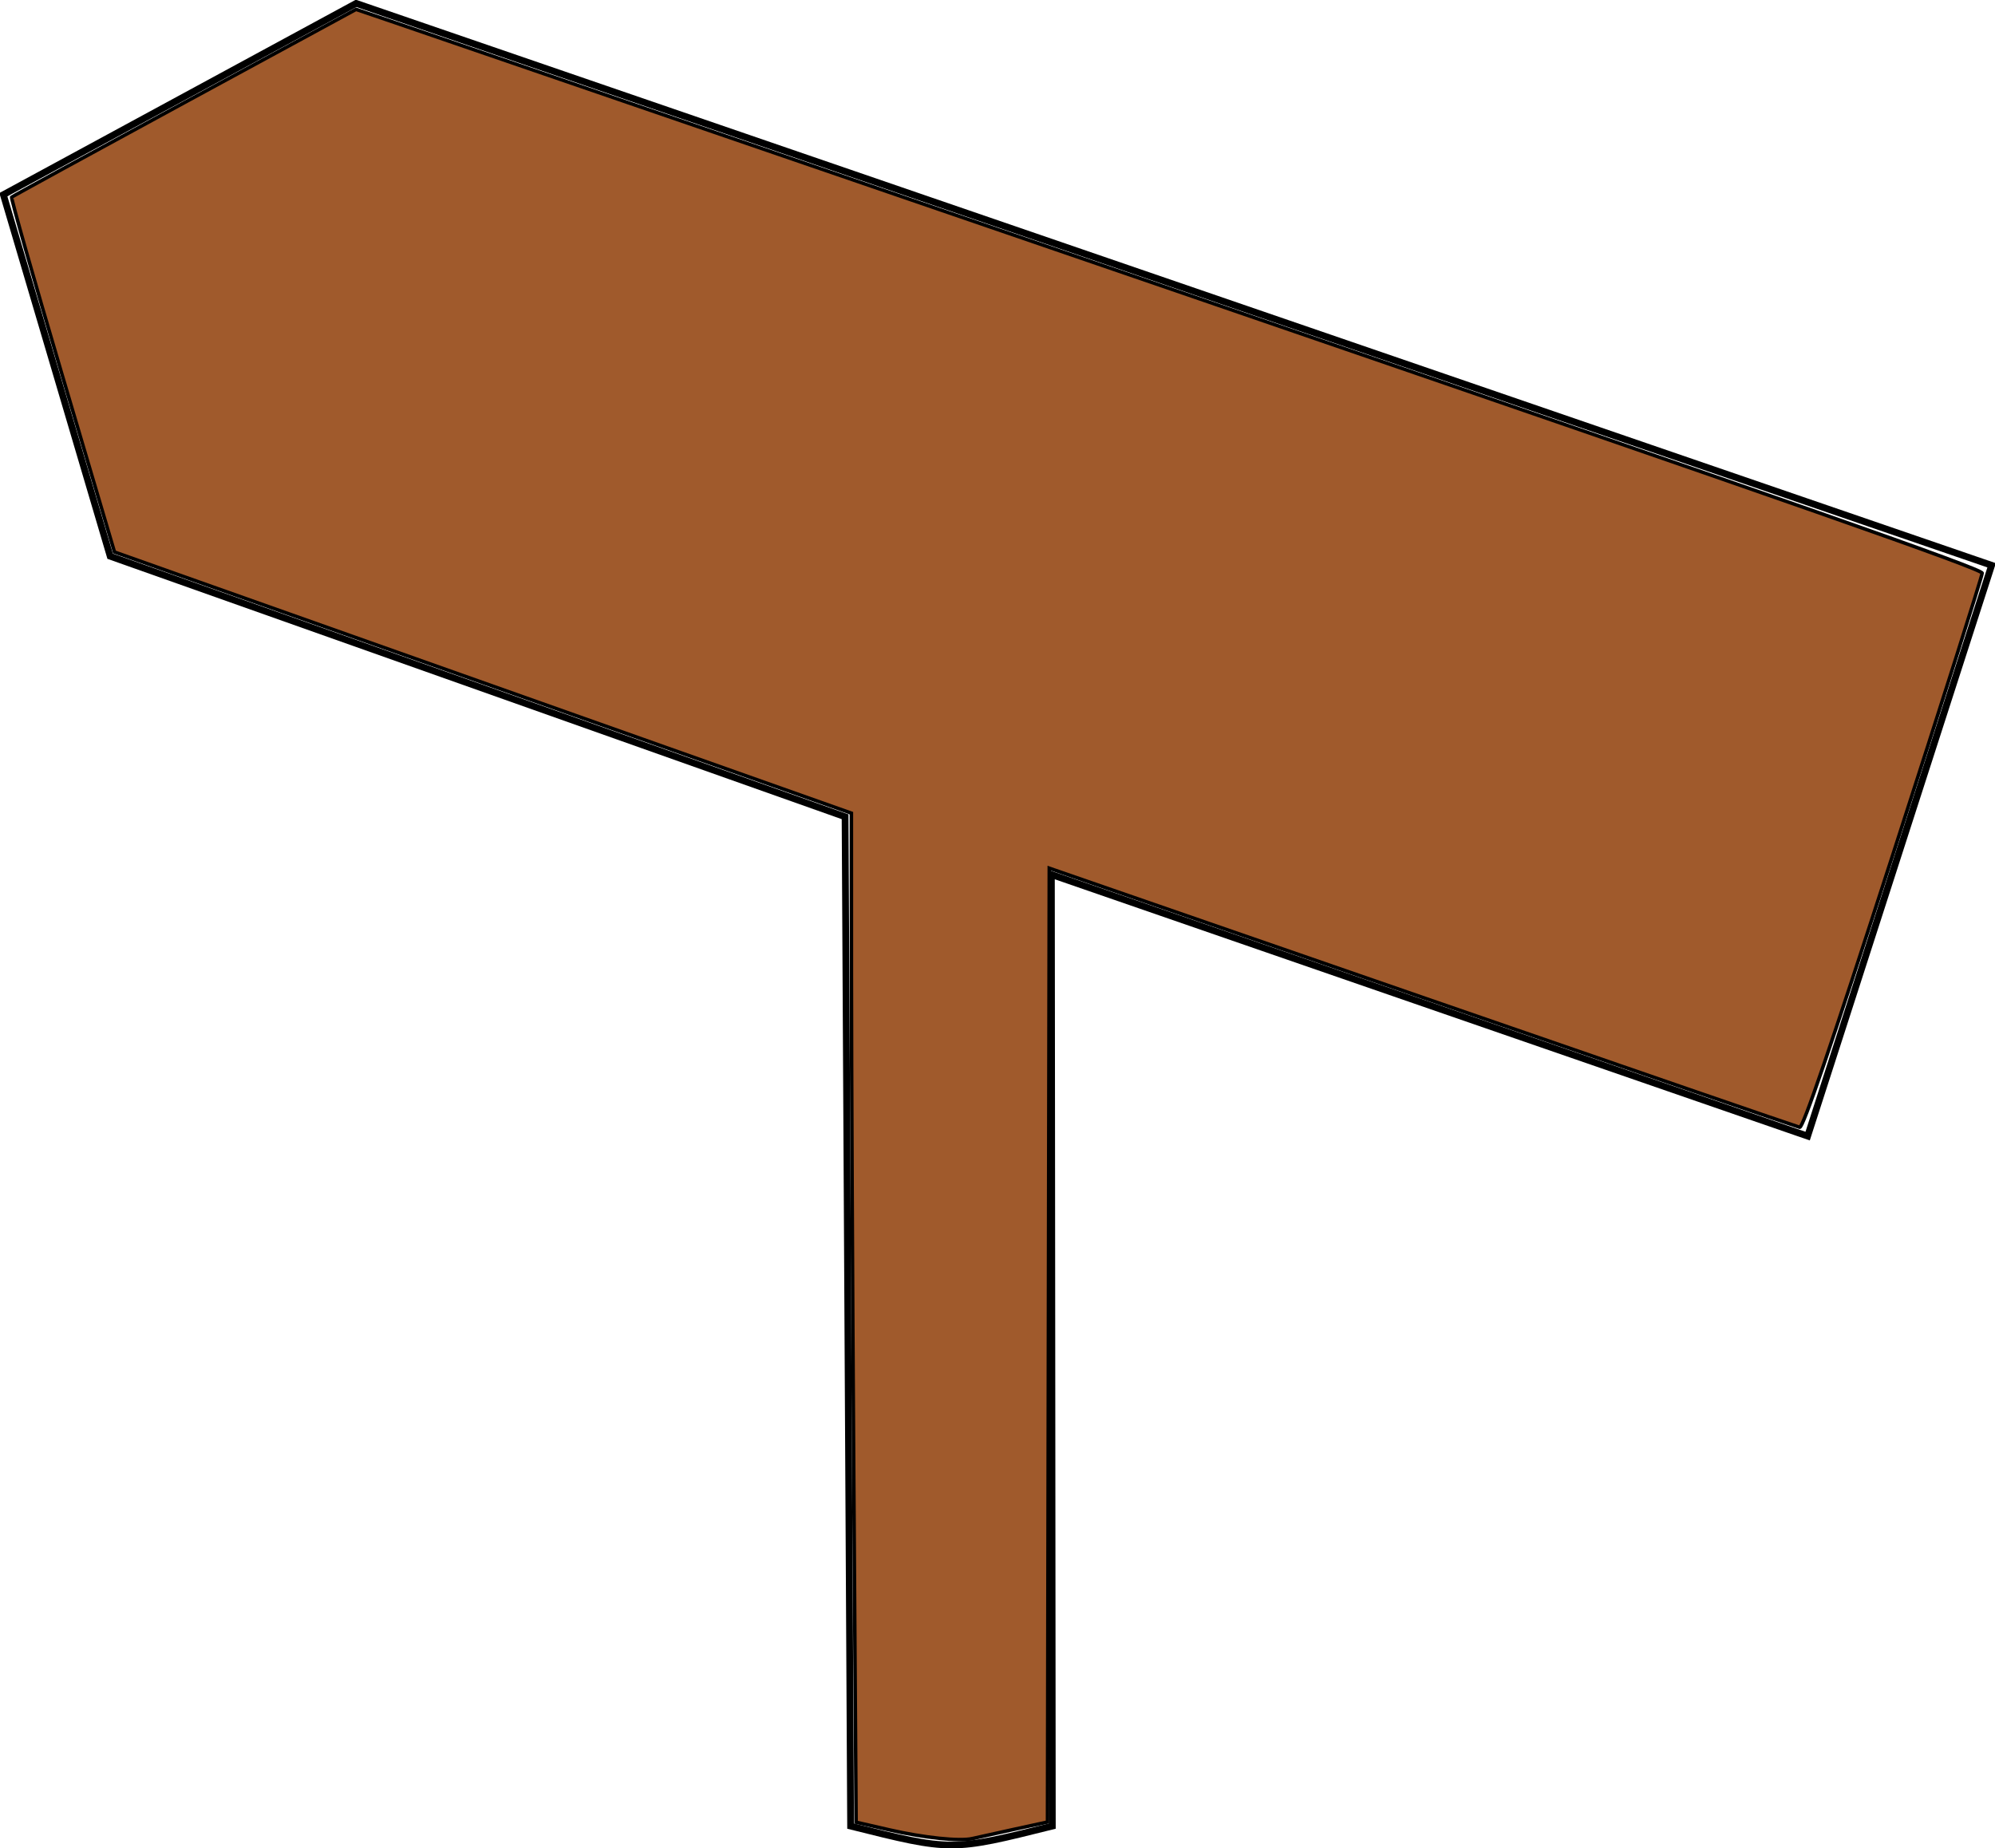 <?xml version="1.0" encoding="UTF-8" standalone="no"?>
<!-- Created with Inkscape (http://www.inkscape.org/) -->

<svg
   xmlns:dc="http://purl.org/dc/elements/1.1/"
   xmlns:cc="http://creativecommons.org/ns#"
   xmlns:rdf="http://www.w3.org/1999/02/22-rdf-syntax-ns#"
   xmlns:svg="http://www.w3.org/2000/svg"
   xmlns="http://www.w3.org/2000/svg"
   xmlns:sodipodi="http://sodipodi.sourceforge.net/DTD/sodipodi-0.dtd"
   xmlns:inkscape="http://www.inkscape.org/namespaces/inkscape"
   preserveAspectRatio="xMinYMin meet"
   viewBox="0 0 700 648.612"
   width="100%"
   height="100%"
   id="svg3002"
   version="1.1"
   inkscape:version="0.48.4 r9939"
   sodipodi:docname="panneau.svg">
  <defs
     id="defs3004" />
  <sodipodi:namedview
     id="base"
     pagecolor="#ffffff"
     bordercolor="#666666"
     borderopacity="1.0"
     inkscape:pageopacity="0.0"
     inkscape:pageshadow="2"
     inkscape:zoom="0.98146577"
     inkscape:cx="-8.0707333"
     inkscape:cy="309.88851"
     inkscape:document-units="px"
     inkscape:current-layer="layer1"
     showgrid="false"
     inkscape:window-width="1600"
     inkscape:window-height="838"
     inkscape:window-x="-8"
     inkscape:window-y="-8"
     inkscape:window-maximized="1"
     fit-margin-top="0"
     fit-margin-left="0"
     fit-margin-right="0"
     fit-margin-bottom="0">
    <inkscape:grid
       type="xygrid"
       id="grid3017"
       empspacing="5"
       visible="true"
       enabled="true"
       snapvisiblegridlinesonly="true"
       originx="-21.082px"
       originy="-97.452px" />
  </sodipodi:namedview>
  <g
     inkscape:label="Calque 1"
     inkscape:groupmode="layer"
     id="layer1"
     transform="translate(-21.082,-306.298)">
    <path
       style="fill:none;stroke:#000000;stroke-width:2.371px;stroke-linecap:butt;stroke-linejoin:miter;stroke-opacity:1"
       d="m 389.993,613.178 0.326,333.911 c -35.389,8.847 -35.389,8.847 -70.778,0 L 317.601,592.908 59.735,501.479 22.268,374.616 146.043,307.484 719.896,504.664 655.343,704.967 z"
       id="path2987"
       inkscape:connector-curvature="0"
       sodipodi:nodetypes="cccccccccc" />
    <path
       style="color:#000000;fill:#a05a2c;fill-opacity:1;stroke:#000000;stroke-width:1.228;stroke-linecap:butt;stroke-linejoin:miter;stroke-miterlimit:4;stroke-opacity:1;stroke-dasharray:none;stroke-dashoffset:0;marker:none;visibility:visible;display:inline;overflow:visible;enable-background:accumulate"
       d="m 362.22,951.474 c 1.351,-0.324 7.845,-1.763 14.43,-3.197 l 11.973,-2.607 0.311,-167.357 0.311,-167.357 130.829,45.284 c 71.956,24.906 131.573,45.438 132.481,45.627 1.176,0.244 10.624,-27.414 32.822,-96.09 17.144,-53.038 31.188,-97.298 31.209,-98.355 0.03,-1.464 -64.971,-24.252 -272.983,-95.7 -150.162,-51.578 -278.55,-95.658 -285.306,-97.955 l -12.284,-4.177 -60.135,32.663 c -33.074,17.965 -60.389,32.917 -60.699,33.227 -0.31,0.31 7.679,28.456 17.754,62.546 l 18.318,61.982 32.554,11.549 c 17.905,6.352 76.082,26.971 129.284,45.821 l 96.73,34.271 0.01,56.508 c 0.006,31.08 0.377,110.749 0.826,177.043 l 0.815,120.535 11.679,2.683 c 12.008,2.758 24.734,4.095 29.07,3.055 l 6.1e-4,0 z"
       id="path5433"
       inkscape:connector-curvature="0" />
  </g>
  <script id="scriptsvg3002">document.getElementById("svg3002").addEventListener("click",sendClickToParentDocument,false);function sendClickToParentDocument(evt){var target = evt.target; if(target.correspondingUseElement){target = target.correspondingUseElement;}if (window.parent.svgElementClicked){window.parent.svgElementClicked2param(target,"./aide.html");}else{window.parent.location.href="../src/aide.html";}}</script>
</svg>
